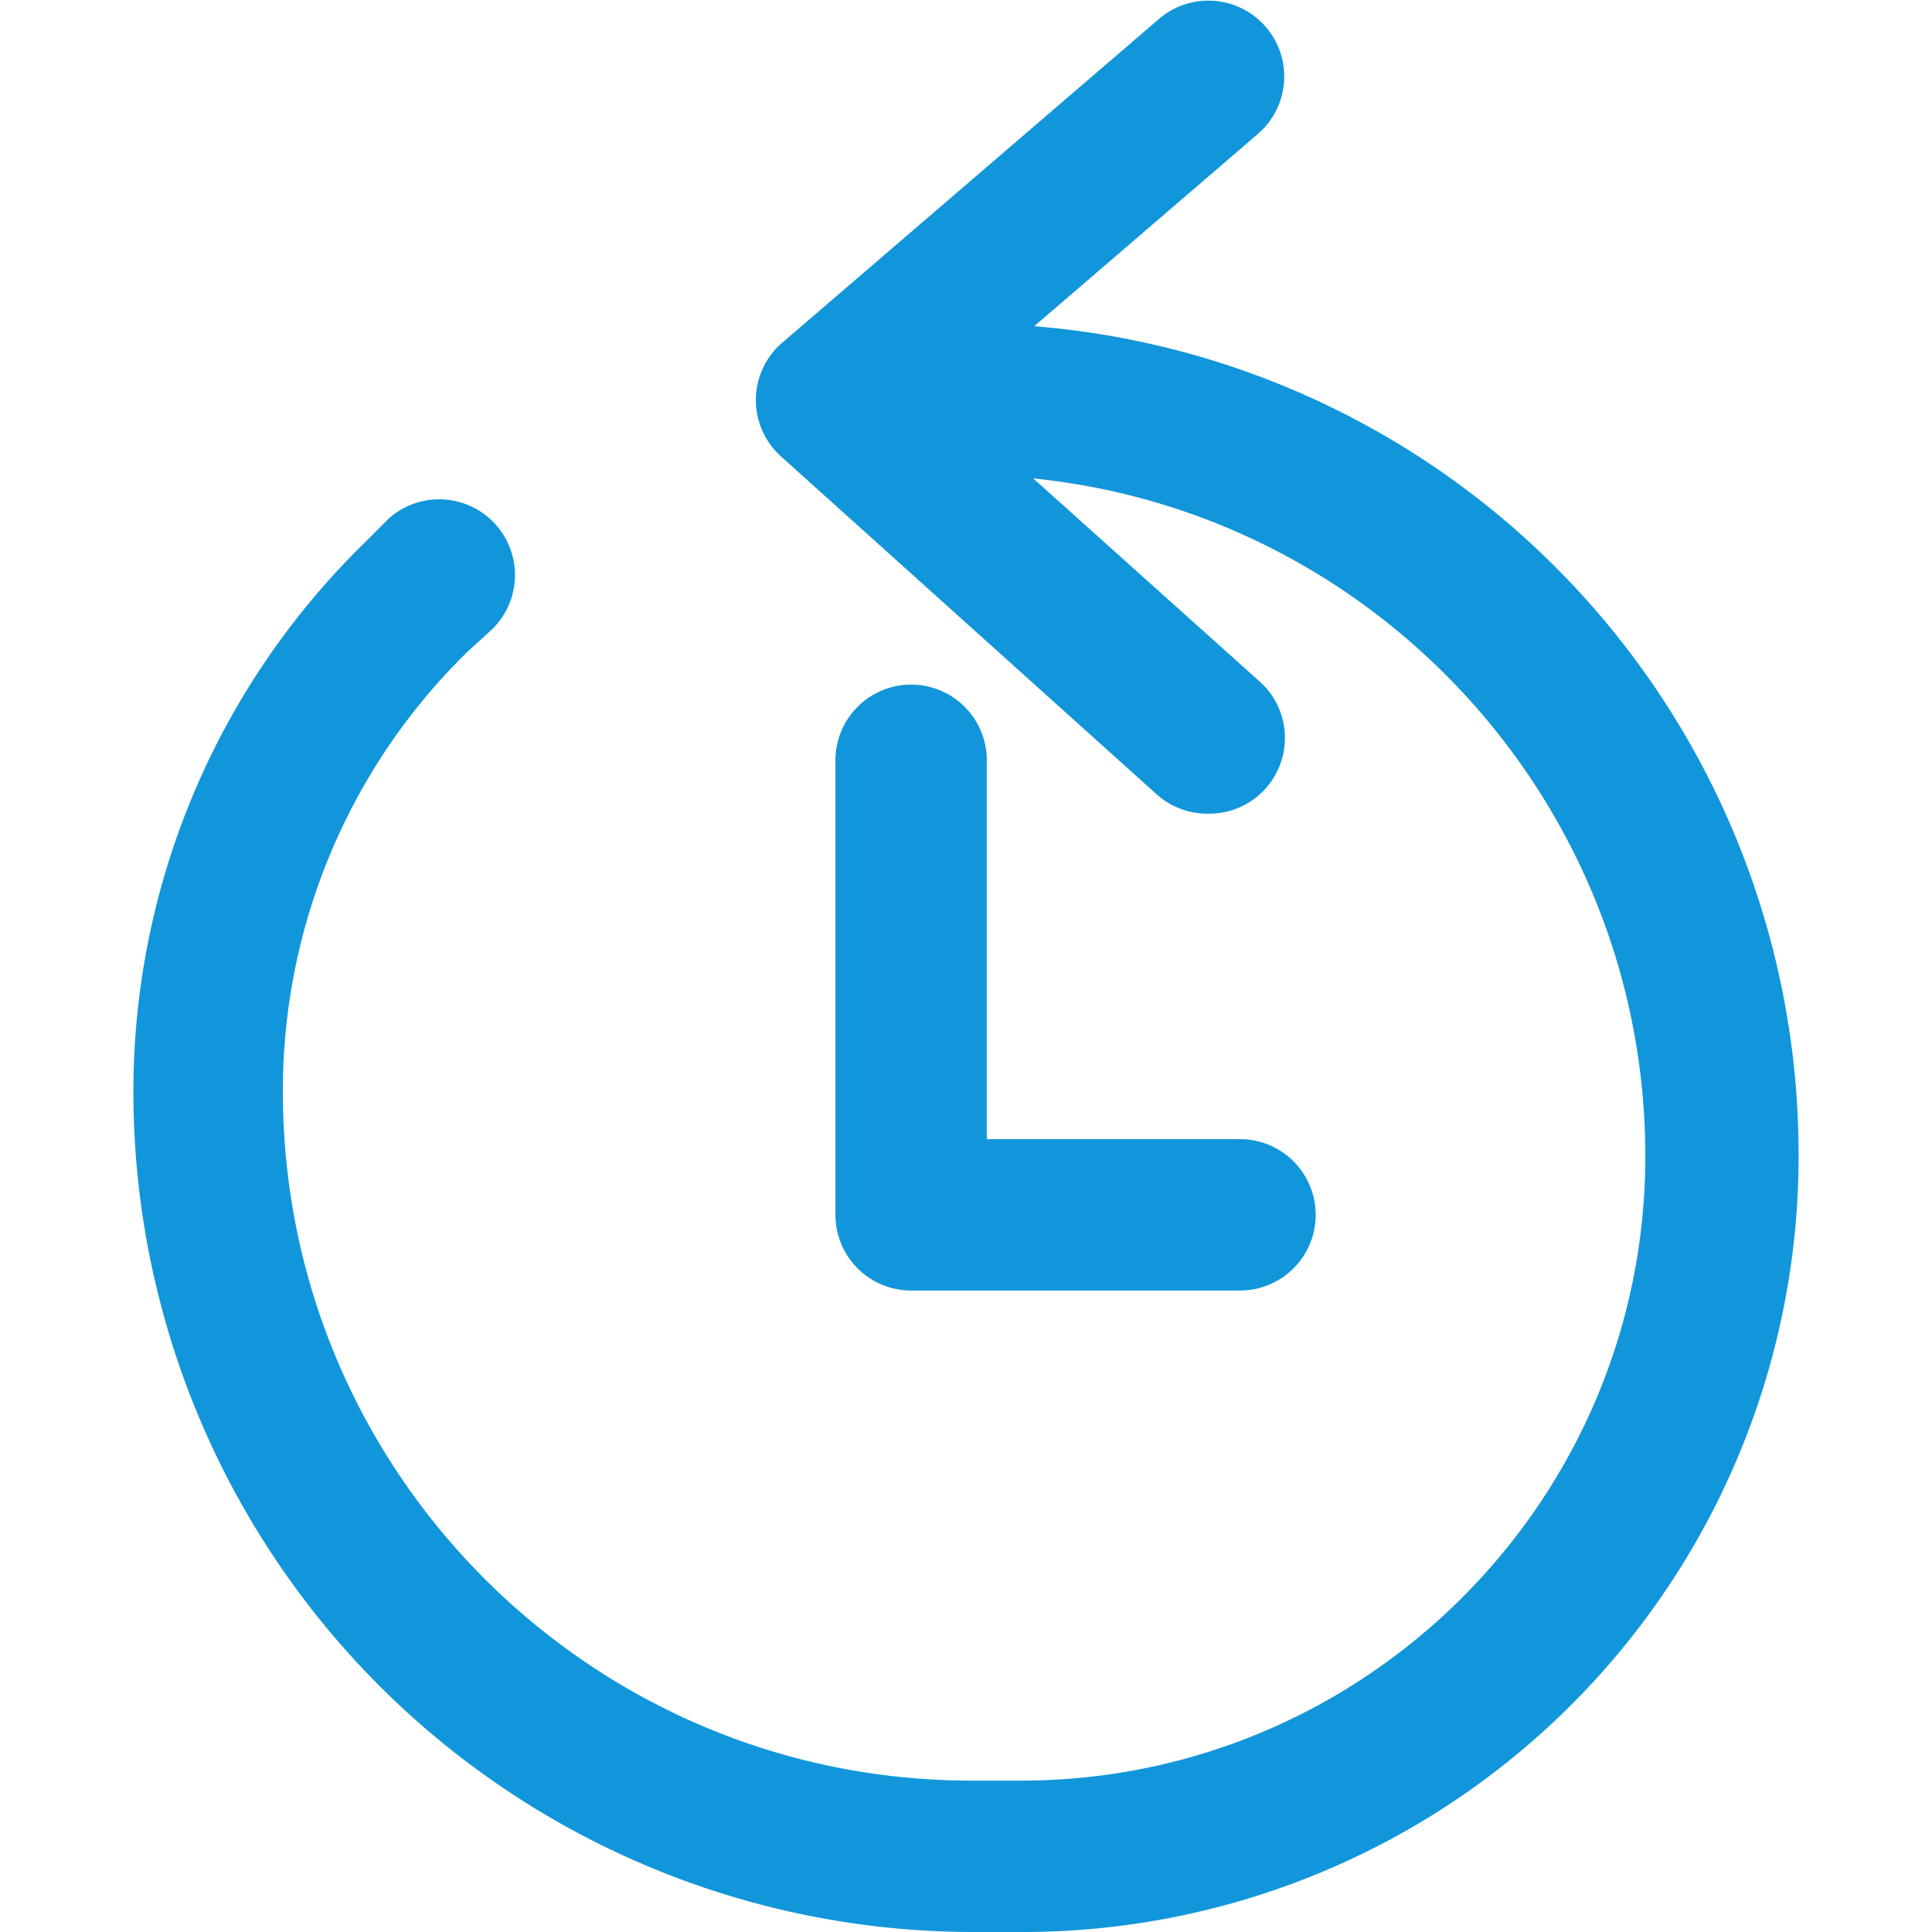 <?xml version="1.0" standalone="no"?><!DOCTYPE svg PUBLIC "-//W3C//DTD SVG 1.1//EN" "http://www.w3.org/Graphics/SVG/1.1/DTD/svg11.dtd"><svg t="1620195547411" class="icon" viewBox="0 0 1024 1024" version="1.1" xmlns="http://www.w3.org/2000/svg" p-id="9940" xmlns:xlink="http://www.w3.org/1999/xlink" width="200" height="200"><defs><style type="text/css"></style></defs><path d="M640.376 431.263a40.118 40.118 0 0 1-27.079-10.029L413.712 241.708a40.118 40.118 0 0 1 1.003-60.176L614.299 10.029a40.196 40.196 0 1 1 52.153 61.179L501.97 212.623l165.485 148.435a40.118 40.118 0 0 1-27.079 70.206z" fill="#1296db" p-id="9941"></path><path d="M542.088 1024h-26.076A445.305 445.305 0 0 1 70.707 578.695a406.19 406.19 0 0 1 122.358-290.852l13.038-13.038a40.146 40.146 0 1 1 53.156 60.176l-11.032 10.029a324.952 324.952 0 0 0-98.288 233.685c0 201.591 163.479 365.07 365.07 365.07h26.076c182.535 0 330.97-148.435 330.97-330.97 0-198.582-161.473-361.058-361.058-361.058h-33.097a40.118 40.118 0 0 1 0-80.235h34.1a440.29 440.29 0 0 1 441.293 441.293 411.205 411.205 0 0 1-411.205 411.205z" fill="#1296db" p-id="9942"></path><path d="M657.426 684.004H482.914a40.118 40.118 0 0 1-40.118-40.118V403.181a40.118 40.118 0 1 1 80.235 0v200.588h134.394a40.118 40.118 0 0 1 0 80.235z" fill="#1296db" p-id="9943"></path></svg>
